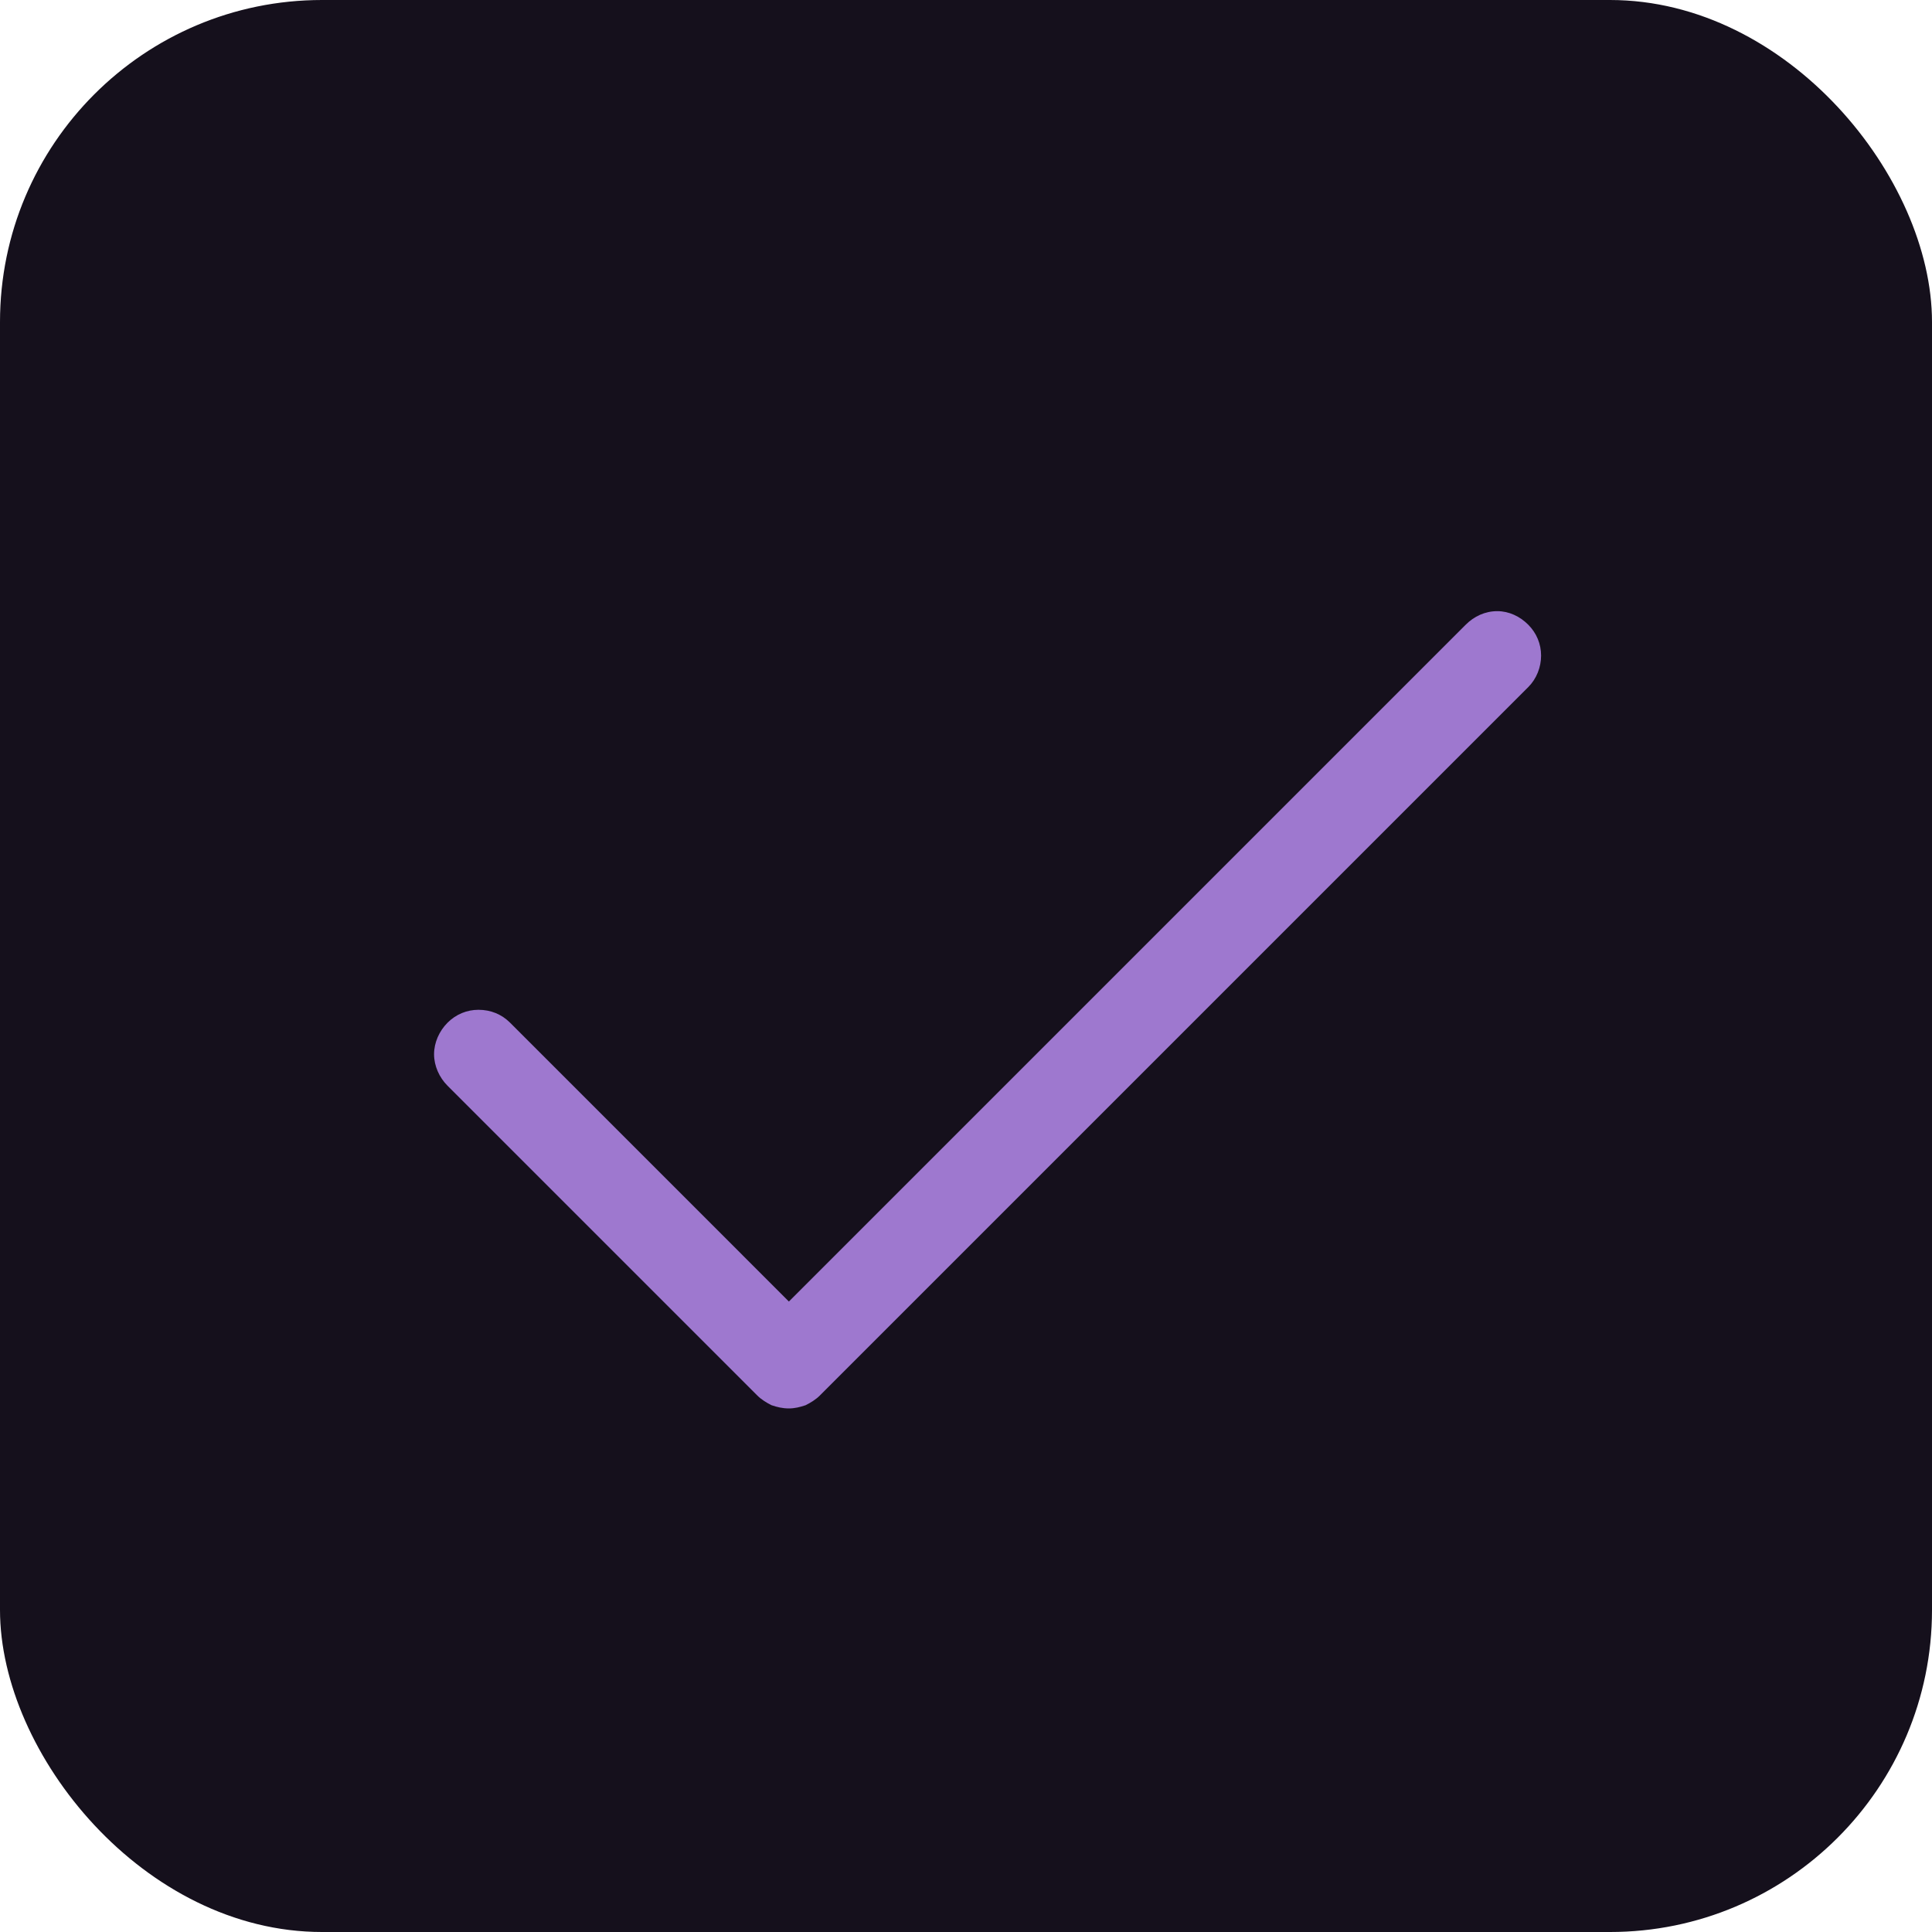 <svg width="30" height="30" viewBox="0 0 30 30" fill="none" xmlns="http://www.w3.org/2000/svg" xmlns:xlink="http://www.w3.org/1999/xlink">
	<desc>
			Created with Pixso.
	</desc>
	<defs>
		<clipPath id="clip1_180">
			<rect id="Check" width="22" height="22" transform="translate(4 4)" fill="white" fill-opacity="0"/>
		</clipPath>
	</defs>
	<rect id="Rectangle 3" rx="5" width="30" height="30" fill="#15101C" fill-opacity="1"/>
	<rect id="Check" width="22" height="22" transform="translate(4 4)" fill="#FFFFFF" fill-opacity="0"/>
	<g clip-path="url(#clip1_180)">
		<path id="Vector" d="M23.73 10.67L12.73 21.67C12.67 21.73 12.59 21.78 12.51 21.82C12.42 21.85 12.34 21.87 12.25 21.87C12.15 21.87 12.07 21.85 11.98 21.82C11.9 21.78 11.82 21.73 11.76 21.67L6.95 16.86C6.82 16.73 6.74 16.55 6.74 16.37C6.74 16.19 6.82 16.01 6.95 15.88C7.08 15.75 7.25 15.68 7.43 15.68C7.62 15.68 7.79 15.75 7.92 15.88L12.25 20.21L22.76 9.7C22.89 9.57 23.06 9.49 23.25 9.49C23.43 9.49 23.6 9.57 23.73 9.7C23.86 9.83 23.93 10 23.93 10.18C23.93 10.36 23.86 10.54 23.73 10.67Z" fill="#9E78CF" fill-opacity="1" fill-rule="nonzero"/>
	</g>
</svg>
